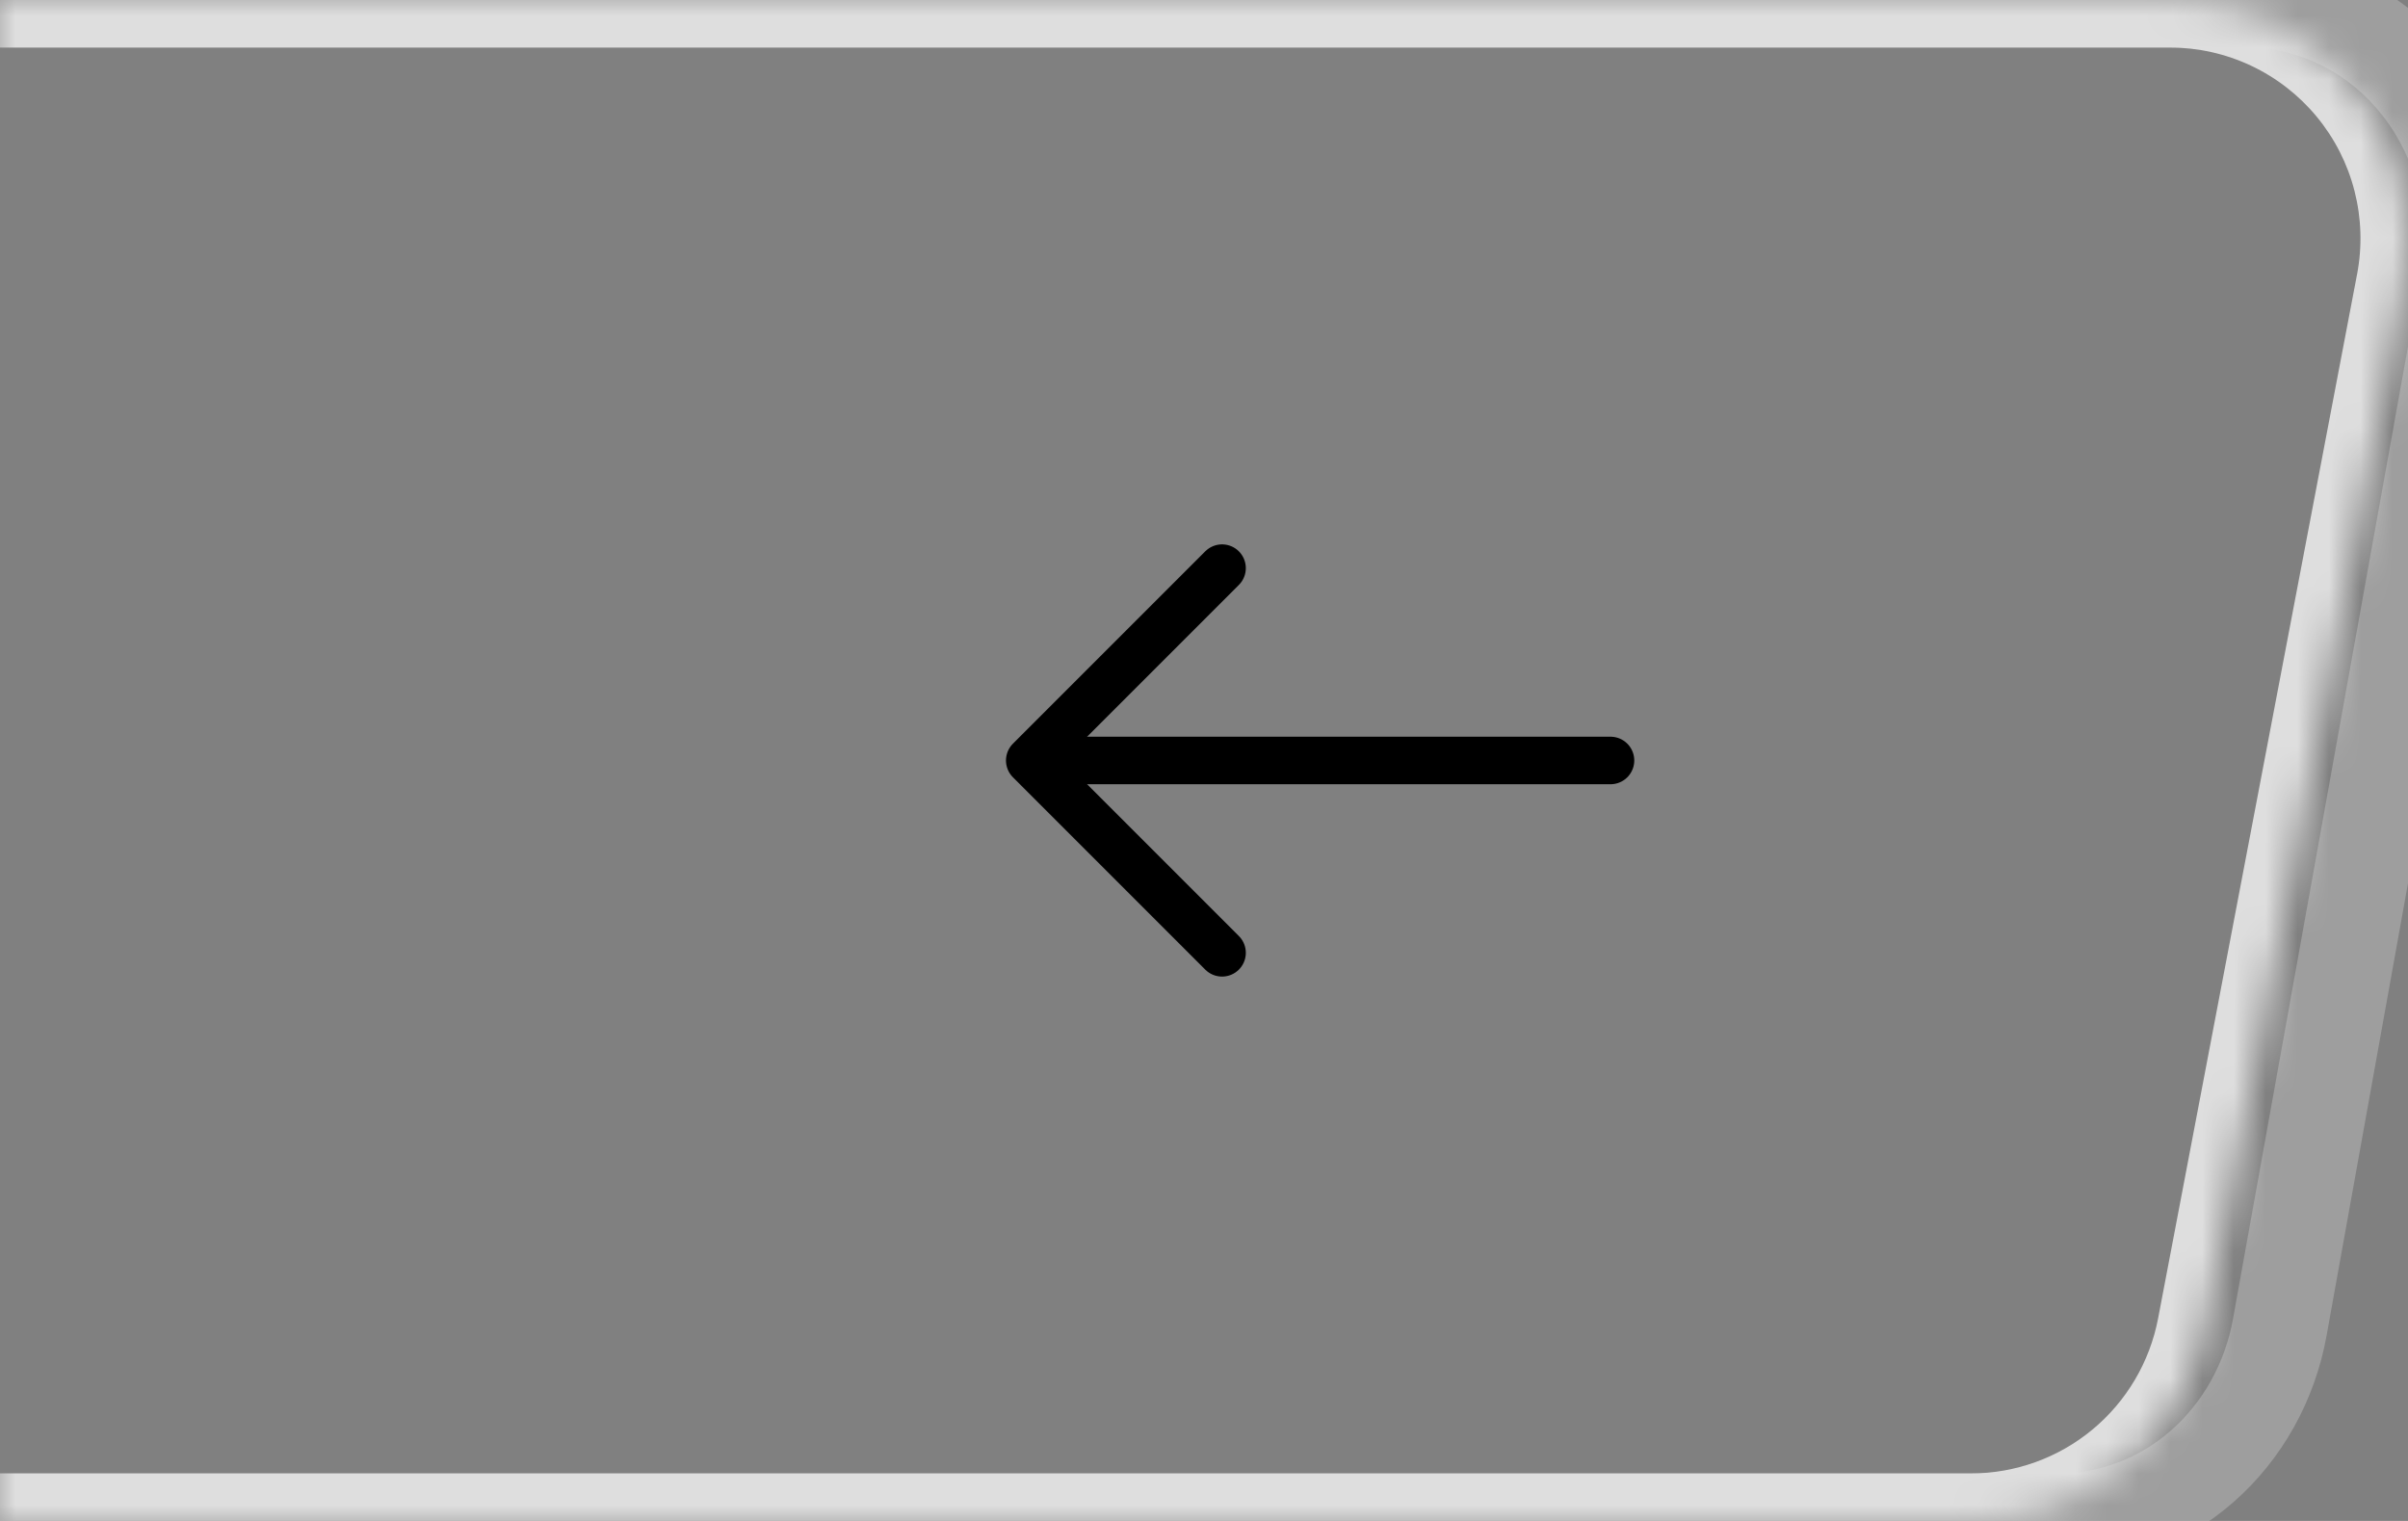 
<svg width="76" height="48" viewBox="0 0 76 48" fill="none" xmlns="http://www.w3.org/2000/svg">
    <rect x="0" y="0" width="76" height="48" fill="#808080" stroke="none"/>
    <mask id="path-1-inside-1_1060_35" fill="white">
        <path d="M75.867 8.929L69.586 41.888C69.259 43.607 68.342 45.158 66.995 46.273C65.648 47.389 63.954 48 62.206 48H-13.487C-14.593 48 -15.685 47.755 -16.686 47.284C-17.686 46.812 -18.571 46.125 -19.276 45.272C-19.98 44.419 -20.489 43.421 -20.764 42.349C-21.039 41.277 -21.074 40.157 -20.867 39.069L-14.586 6.111C-14.258 4.392 -13.342 2.841 -11.995 1.726C-10.647 0.61 -8.953 -3.423e-05 -7.205 1.43995e-09H68.487C69.593 0 70.685 0.245 71.686 0.716C72.686 1.188 73.571 1.875 74.276 2.728C74.981 3.581 75.489 4.579 75.764 5.651C76.039 6.723 76.074 7.843 75.867 8.931"/>
    </mask>
    <path d="M71.954 41.888L70.477 41.622L70.477 41.622L71.954 41.888ZM64.983 48L64.983 49.5L64.983 49.5L64.983 48ZM-6.504 48L-6.504 49.5H-6.504V48ZM-13.475 39.069L-14.951 38.804L-14.951 38.804L-13.475 39.069ZM-7.542 6.111L-9.019 5.845L-9.019 5.846L-7.542 6.111ZM-0.571 1.43995e-09L-0.571 1.5H-0.571V1.43995e-09ZM70.915 1.43995e-09L70.915 -1.5H70.915V1.43995e-09ZM76.409 8.664L70.477 41.622L73.43 42.153L79.362 9.195L76.409 8.664ZM70.477 41.622C70.226 43.019 69.526 44.262 68.518 45.146L70.496 47.401C72.032 46.054 73.062 44.195 73.43 42.153L70.477 41.622ZM68.518 45.146C67.511 46.028 66.261 46.5 64.983 46.5L64.983 49.5C67.008 49.5 68.957 48.751 70.496 47.401L68.518 45.146ZM64.983 46.5H-6.504V49.5H64.983V46.5ZM-6.504 46.5C-7.313 46.5 -8.116 46.31 -8.856 45.941L-10.195 48.626C-9.044 49.2 -7.784 49.5 -6.504 49.5L-6.504 46.5ZM-8.856 45.941C-9.596 45.572 -10.257 45.031 -10.789 44.349L-13.154 46.195C-12.354 47.22 -11.345 48.052 -10.195 48.626L-8.856 45.941ZM-10.789 44.349C-11.321 43.668 -11.709 42.865 -11.919 41.996L-14.835 42.702C-14.526 43.977 -13.954 45.171 -13.154 46.195L-10.789 44.349ZM-11.919 41.996C-12.13 41.127 -12.157 40.217 -11.998 39.335L-14.951 38.804C-15.183 40.096 -15.144 41.427 -14.835 42.702L-11.919 41.996ZM-11.998 39.335L-6.066 6.377L-9.019 5.846L-14.951 38.804L-11.998 39.335ZM-6.066 6.377C-5.815 4.981 -5.114 3.738 -4.106 2.854L-6.084 0.598C-7.62 1.945 -8.651 3.804 -9.019 5.845L-6.066 6.377ZM-4.106 2.854C-3.1 1.972 -1.849 1.5 -0.571 1.5L-0.571 -1.5C-2.596 -1.5 -4.545 -0.751 -6.084 0.598L-4.106 2.854ZM-0.571 1.5H70.915V-1.5H-0.571V1.5ZM70.915 1.5C71.724 1.5 72.527 1.69 73.267 2.059L74.606 -0.626C73.456 -1.2 72.195 -1.5 70.915 -1.5L70.915 1.5ZM73.267 2.059C74.007 2.428 74.668 2.969 75.2 3.651L77.565 1.805C76.765 0.78 75.756 -0.052 74.606 -0.626L73.267 2.059ZM75.2 3.651C75.732 4.332 76.12 5.135 76.33 6.004L79.246 5.298C78.937 4.023 78.365 2.829 77.565 1.805L75.2 3.651ZM76.33 6.004C76.541 6.874 76.568 7.783 76.409 8.665L79.362 9.196C79.594 7.904 79.555 6.573 79.246 5.298L76.33 6.004Z" fill="white" fill-opacity="0.24" mask="url(#path-1-inside-1_2_6)"/>
    <path d="M38.57 17.93L32.5 24L38.57 30.07" stroke="black" stroke-width="1.5" stroke-miterlimit="10" stroke-linecap="round" stroke-linejoin="round"/>
    <path d="M50.83 24H34" stroke="black" stroke-width="1.5" stroke-miterlimit="10" stroke-linecap="round" stroke-linejoin="round"/>

    <path d="M69.586 41.888L68.113 41.607L68.113 41.607L69.586 41.888ZM62.206 48V49.5H62.206L62.206 48ZM-13.487 48L-13.487 49.5H-13.487V48ZM-20.867 39.069L-22.341 38.789L-22.341 38.789L-20.867 39.069ZM-14.586 6.111L-16.06 5.83L-16.06 5.83L-14.586 6.111ZM-7.205 1.43995e-09L-7.205 1.5H-7.205V1.43995e-09ZM68.487 1.43995e-09L68.487 -1.5H68.487V1.43995e-09ZM74.394 8.648L68.113 41.607L71.06 42.168L77.341 9.21L74.394 8.648ZM68.113 41.607C67.85 42.983 67.117 44.225 66.038 45.118L67.952 47.429C69.568 46.09 70.667 44.23 71.06 42.168L68.113 41.607ZM66.038 45.118C64.96 46.011 63.605 46.5 62.205 46.5L62.206 49.5C64.304 49.5 66.336 48.767 67.952 47.429L66.038 45.118ZM62.206 46.5H-13.487V49.5H62.206V46.5ZM-13.486 46.5C-14.371 46.5 -15.245 46.304 -16.046 45.927L-17.325 48.641C-16.125 49.206 -14.814 49.5 -13.487 49.5L-13.486 46.5ZM-16.046 45.927C-16.847 45.549 -17.555 45 -18.119 44.317L-20.432 46.228C-19.586 47.251 -18.525 48.075 -17.325 48.641L-16.046 45.927ZM-18.119 44.317C-18.684 43.634 -19.091 42.835 -19.311 41.976L-22.217 42.722C-21.887 44.008 -21.277 45.205 -20.432 46.228L-18.119 44.317ZM-19.311 41.976C-19.531 41.117 -19.559 40.221 -19.394 39.35L-22.341 38.789C-22.589 40.093 -22.547 41.436 -22.217 42.722L-19.311 41.976ZM-19.394 39.35L-13.113 6.392L-16.06 5.83L-22.341 38.789L-19.394 39.35ZM-13.113 6.392C-12.85 5.016 -12.116 3.774 -11.038 2.881L-12.951 0.57C-14.567 1.909 -15.666 3.769 -16.06 5.83L-13.113 6.392ZM-11.038 2.881C-9.96 1.988 -8.604 1.5 -7.205 1.5L-7.205 -1.5C-9.303 -1.5 -11.335 -0.768 -12.951 0.57L-11.038 2.881ZM-7.205 1.5H68.487V-1.5H-7.205V1.5ZM68.486 1.5C69.371 1.5 70.245 1.696 71.046 2.073L72.325 -0.64C71.124 -1.206 69.814 -1.5 68.487 -1.5L68.486 1.5ZM71.046 2.073C71.847 2.451 72.555 3 73.119 3.683L75.432 1.772C74.586 0.749 73.525 -0.075 72.325 -0.64L71.046 2.073ZM73.119 3.683C73.684 4.366 74.091 5.165 74.311 6.024L77.217 5.278C76.887 3.992 76.277 2.795 75.432 1.772L73.119 3.683ZM74.311 6.024C74.531 6.882 74.559 7.779 74.394 8.65L77.341 9.211C77.589 7.907 77.547 6.564 77.217 5.278L74.311 6.024Z" fill="#DEDEDE" mask="url(#path-1-inside-1_1060_35)"/>
</svg>
